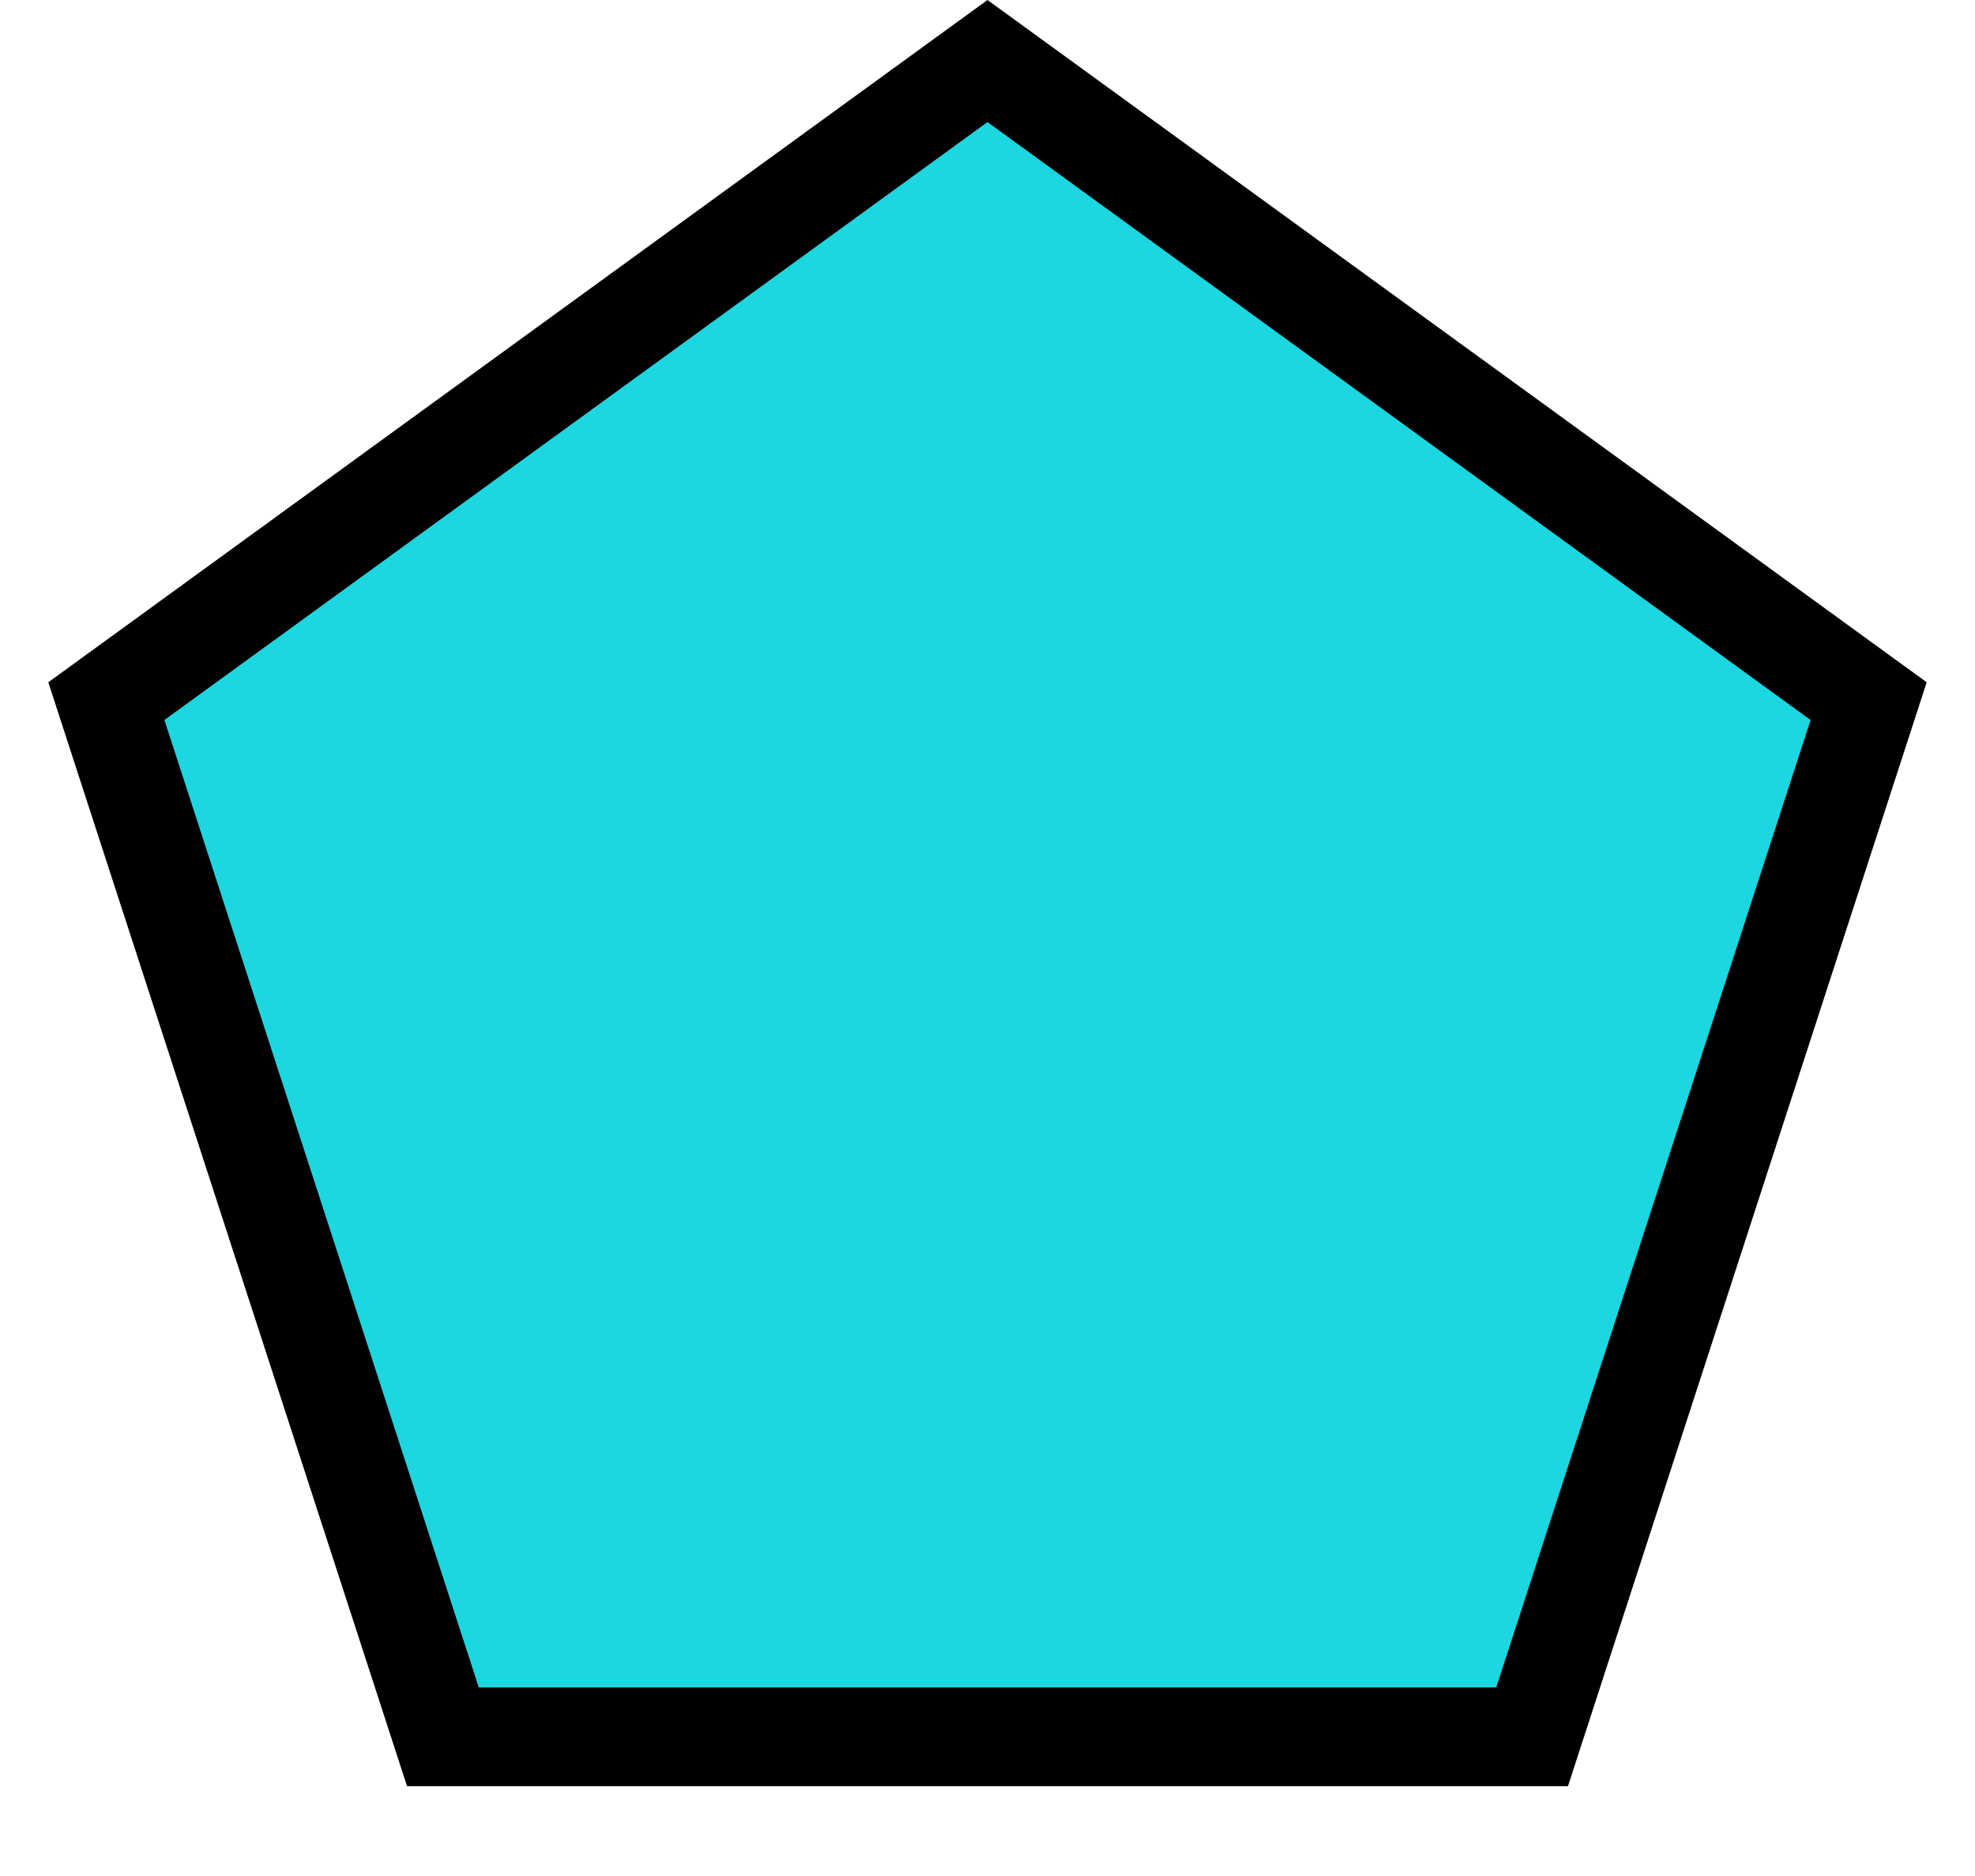 <?xml version="1.0" encoding="UTF-8"?>
<svg width="20px" height="19px" viewBox="0 0 20 19" version="1.1" xmlns="http://www.w3.org/2000/svg" xmlns:xlink="http://www.w3.org/1999/xlink">
    <!-- Generator: Sketch 54.1 (76490) - https://sketchapp.com -->
    <title>report</title>
    <desc>Created with Sketch.</desc>
    <g id="Mobile---Design" stroke="none" stroke-width="1" fill="none" fill-rule="evenodd">
        <g id="Assets" transform="translate(-289, -210)" fill="#1cd6e0" stroke="#000000">
            <path d="M299,210.618 L290.077,217.101 L293.485,227.59 L304.515,227.59 L307.923,217.101 L299,210.618 Z" id="report"></path>
        </g>
    </g>
</svg>